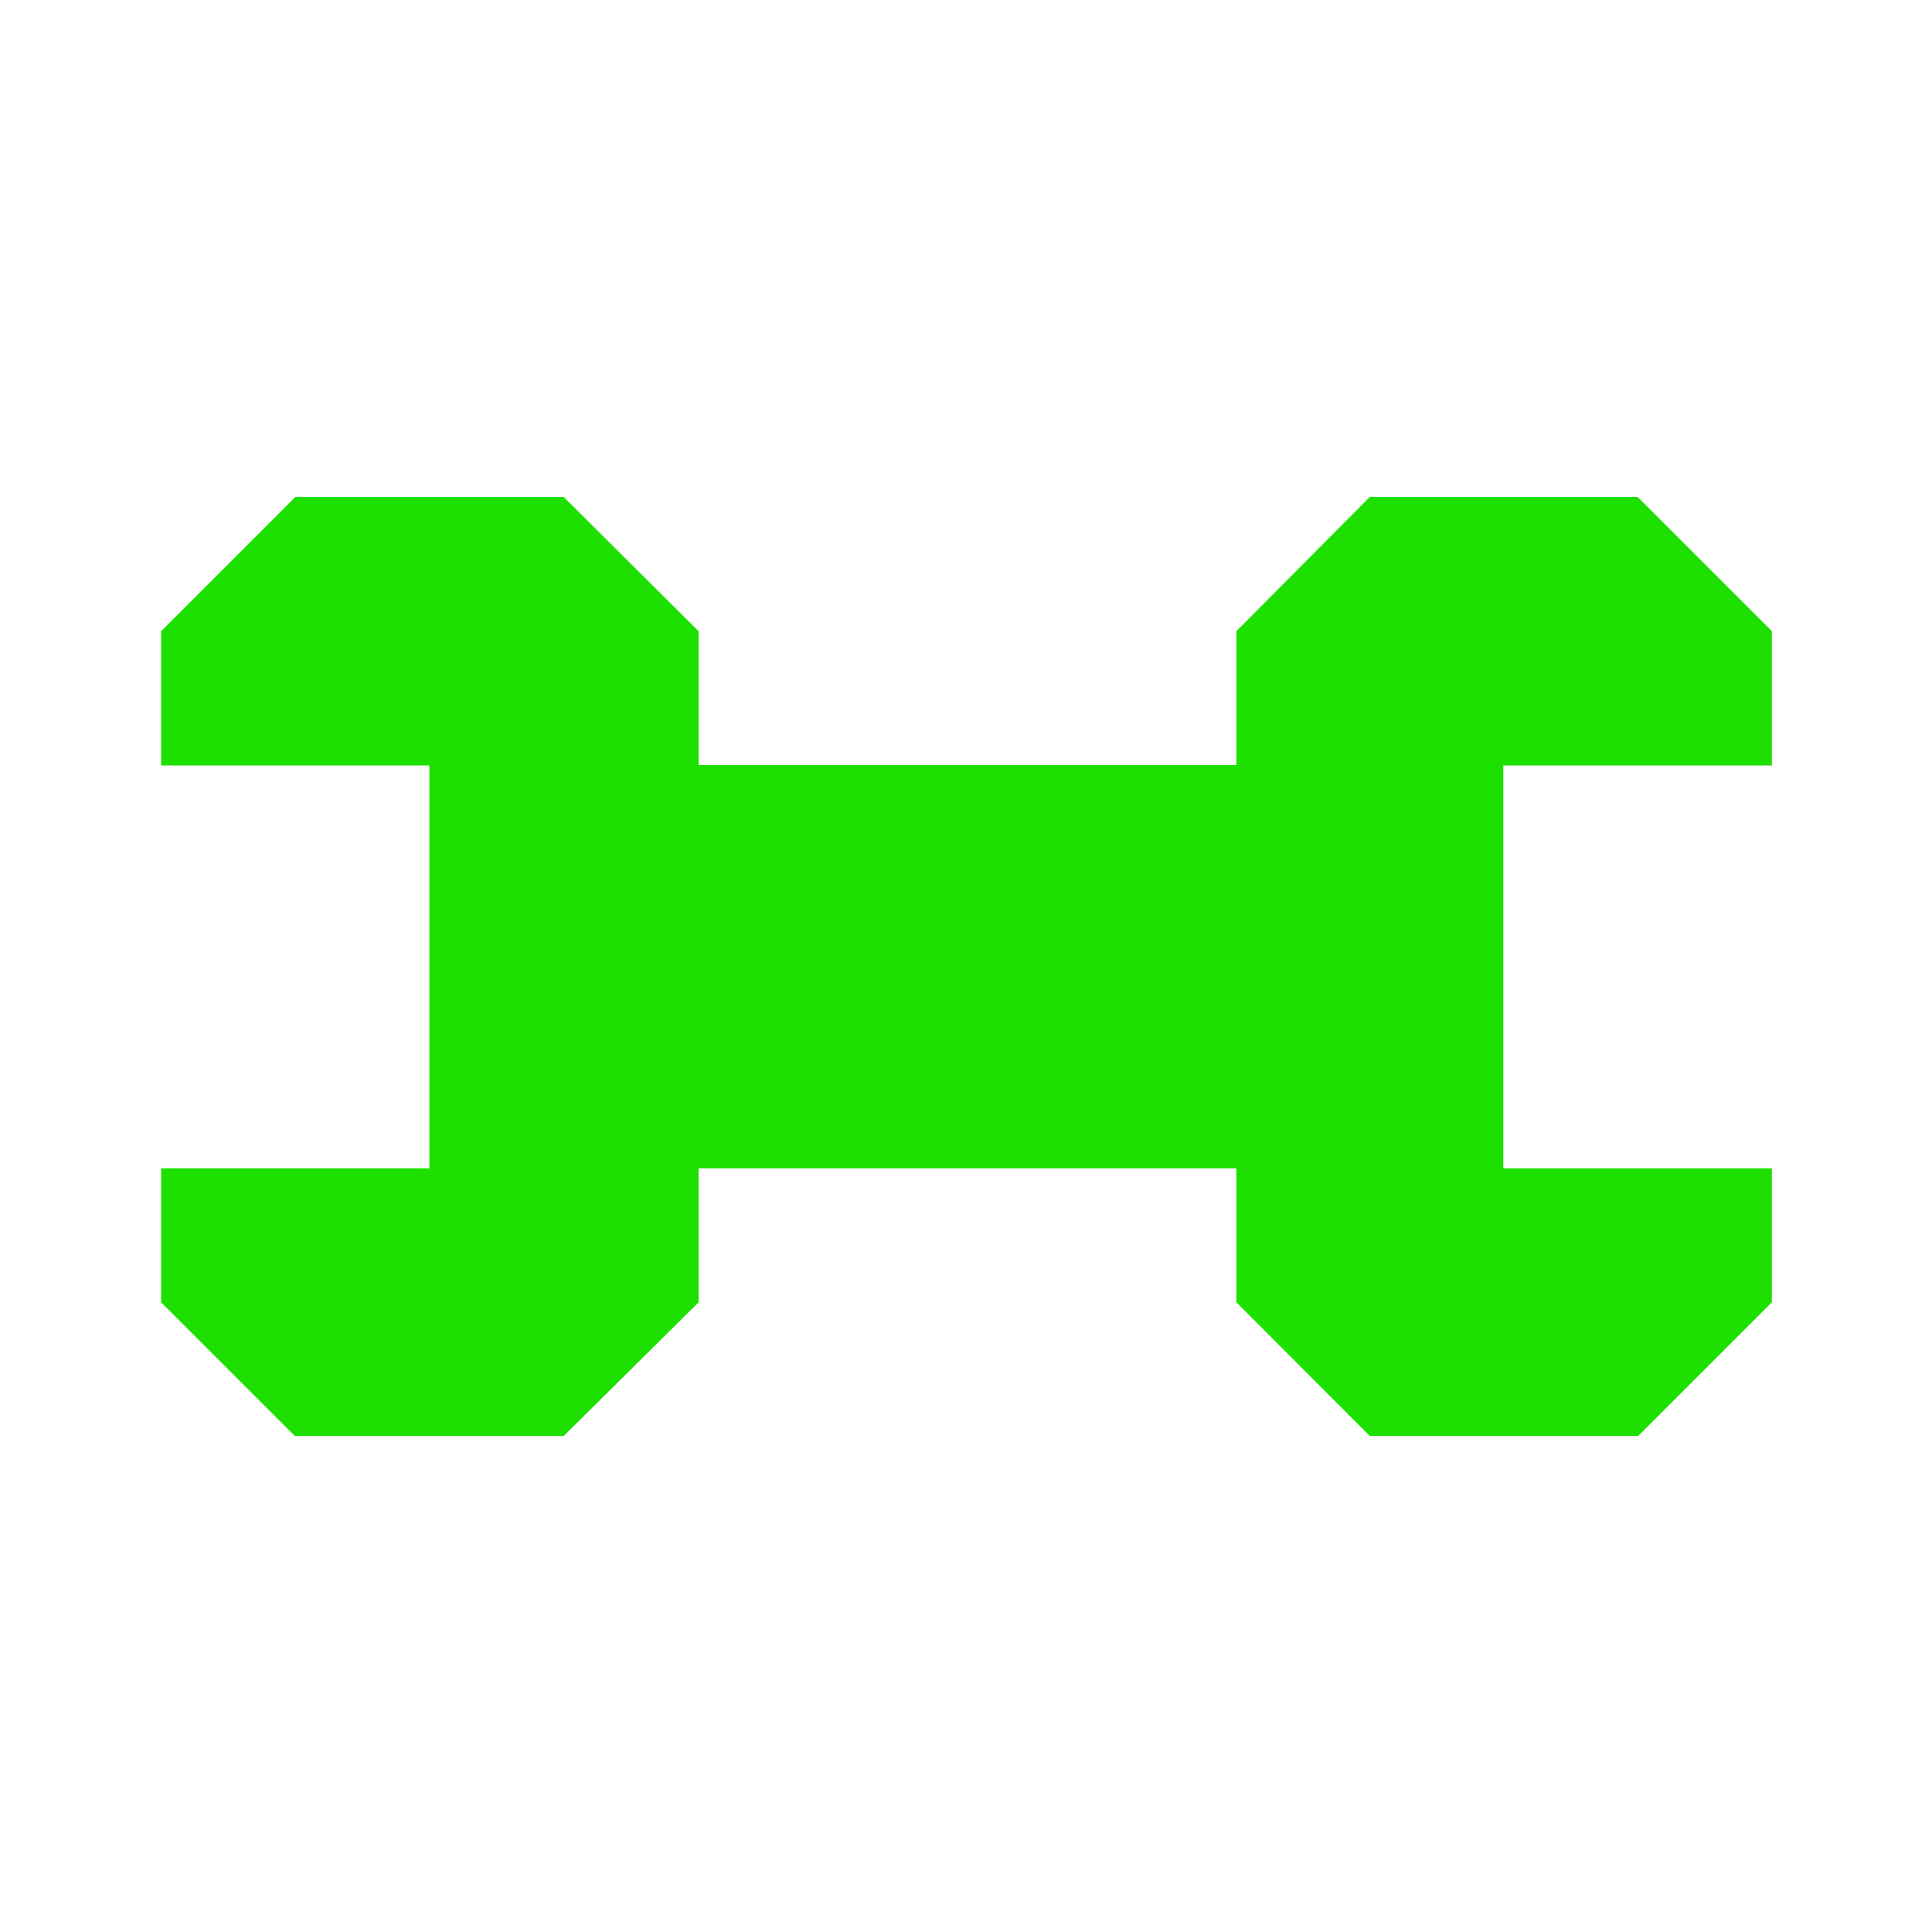 <?xml version="1.0" encoding="UTF-8" standalone="no"?>
<!-- Created with Inkscape (http://www.inkscape.org/) -->

<svg
   width="24"
   height="24"
   viewBox="0 0 24 24"
   version="1.1"
   id="svg1"
   xml:space="preserve"
   xmlns:xlink="http://www.w3.org/1999/xlink"
   xmlns="http://www.w3.org/2000/svg"
   xmlns:svg="http://www.w3.org/2000/svg"><defs
     id="defs1"><linearGradient
       id="linearGradient22"><stop
         style="stop-color:#7a7a7a;stop-opacity:1;"
         offset="0.25"
         id="stop22" /><stop
         style="stop-color:#3d3d3d;stop-opacity:1;"
         offset="1"
         id="stop23" /></linearGradient><radialGradient
       xlink:href="#linearGradient22"
       id="radialGradient23"
       cx="14"
       cy="14"
       fx="14"
       fy="14"
       r="11.996"
       gradientTransform="matrix(1,0,0,0.583,0,5.837)"
       gradientUnits="userSpaceOnUse" /></defs><g
     id="layer1"
     style="fill:#1de000;fill-opacity:1"
     transform="matrix(0.834,0,0,0.834,0.33,0.33)"><path
       id="path16"
       style="fill:#1de000;fill-opacity:1;stroke:none;stroke-width:1px;stroke-linecap:butt;stroke-linejoin:miter;stroke-opacity:1"
       d="m 4.004,7.006 -2,2 v 2 h 3.996 v 6 c -1.542,0 -3.663,-0.002 -3.996,0 v 1.996 l 1.992,1.992 h 4.004 L 10.01,19.002 v -0.002 -1.994 h 8.01 v 1.994 0.002 l 1.988,1.992 h 3.996 l 1.992,-1.992 v -1.996 c -1.179,0 -2.46,0 -4,0 v -2.918 -3.082 c 1.466,0 2.333,6e-6 4,0 V 9.006 l -2,-2 h -3.988 l -1.988,2 V 11 H 10.01 V 9.006 l -2.01,-2 z" /></g></svg>

